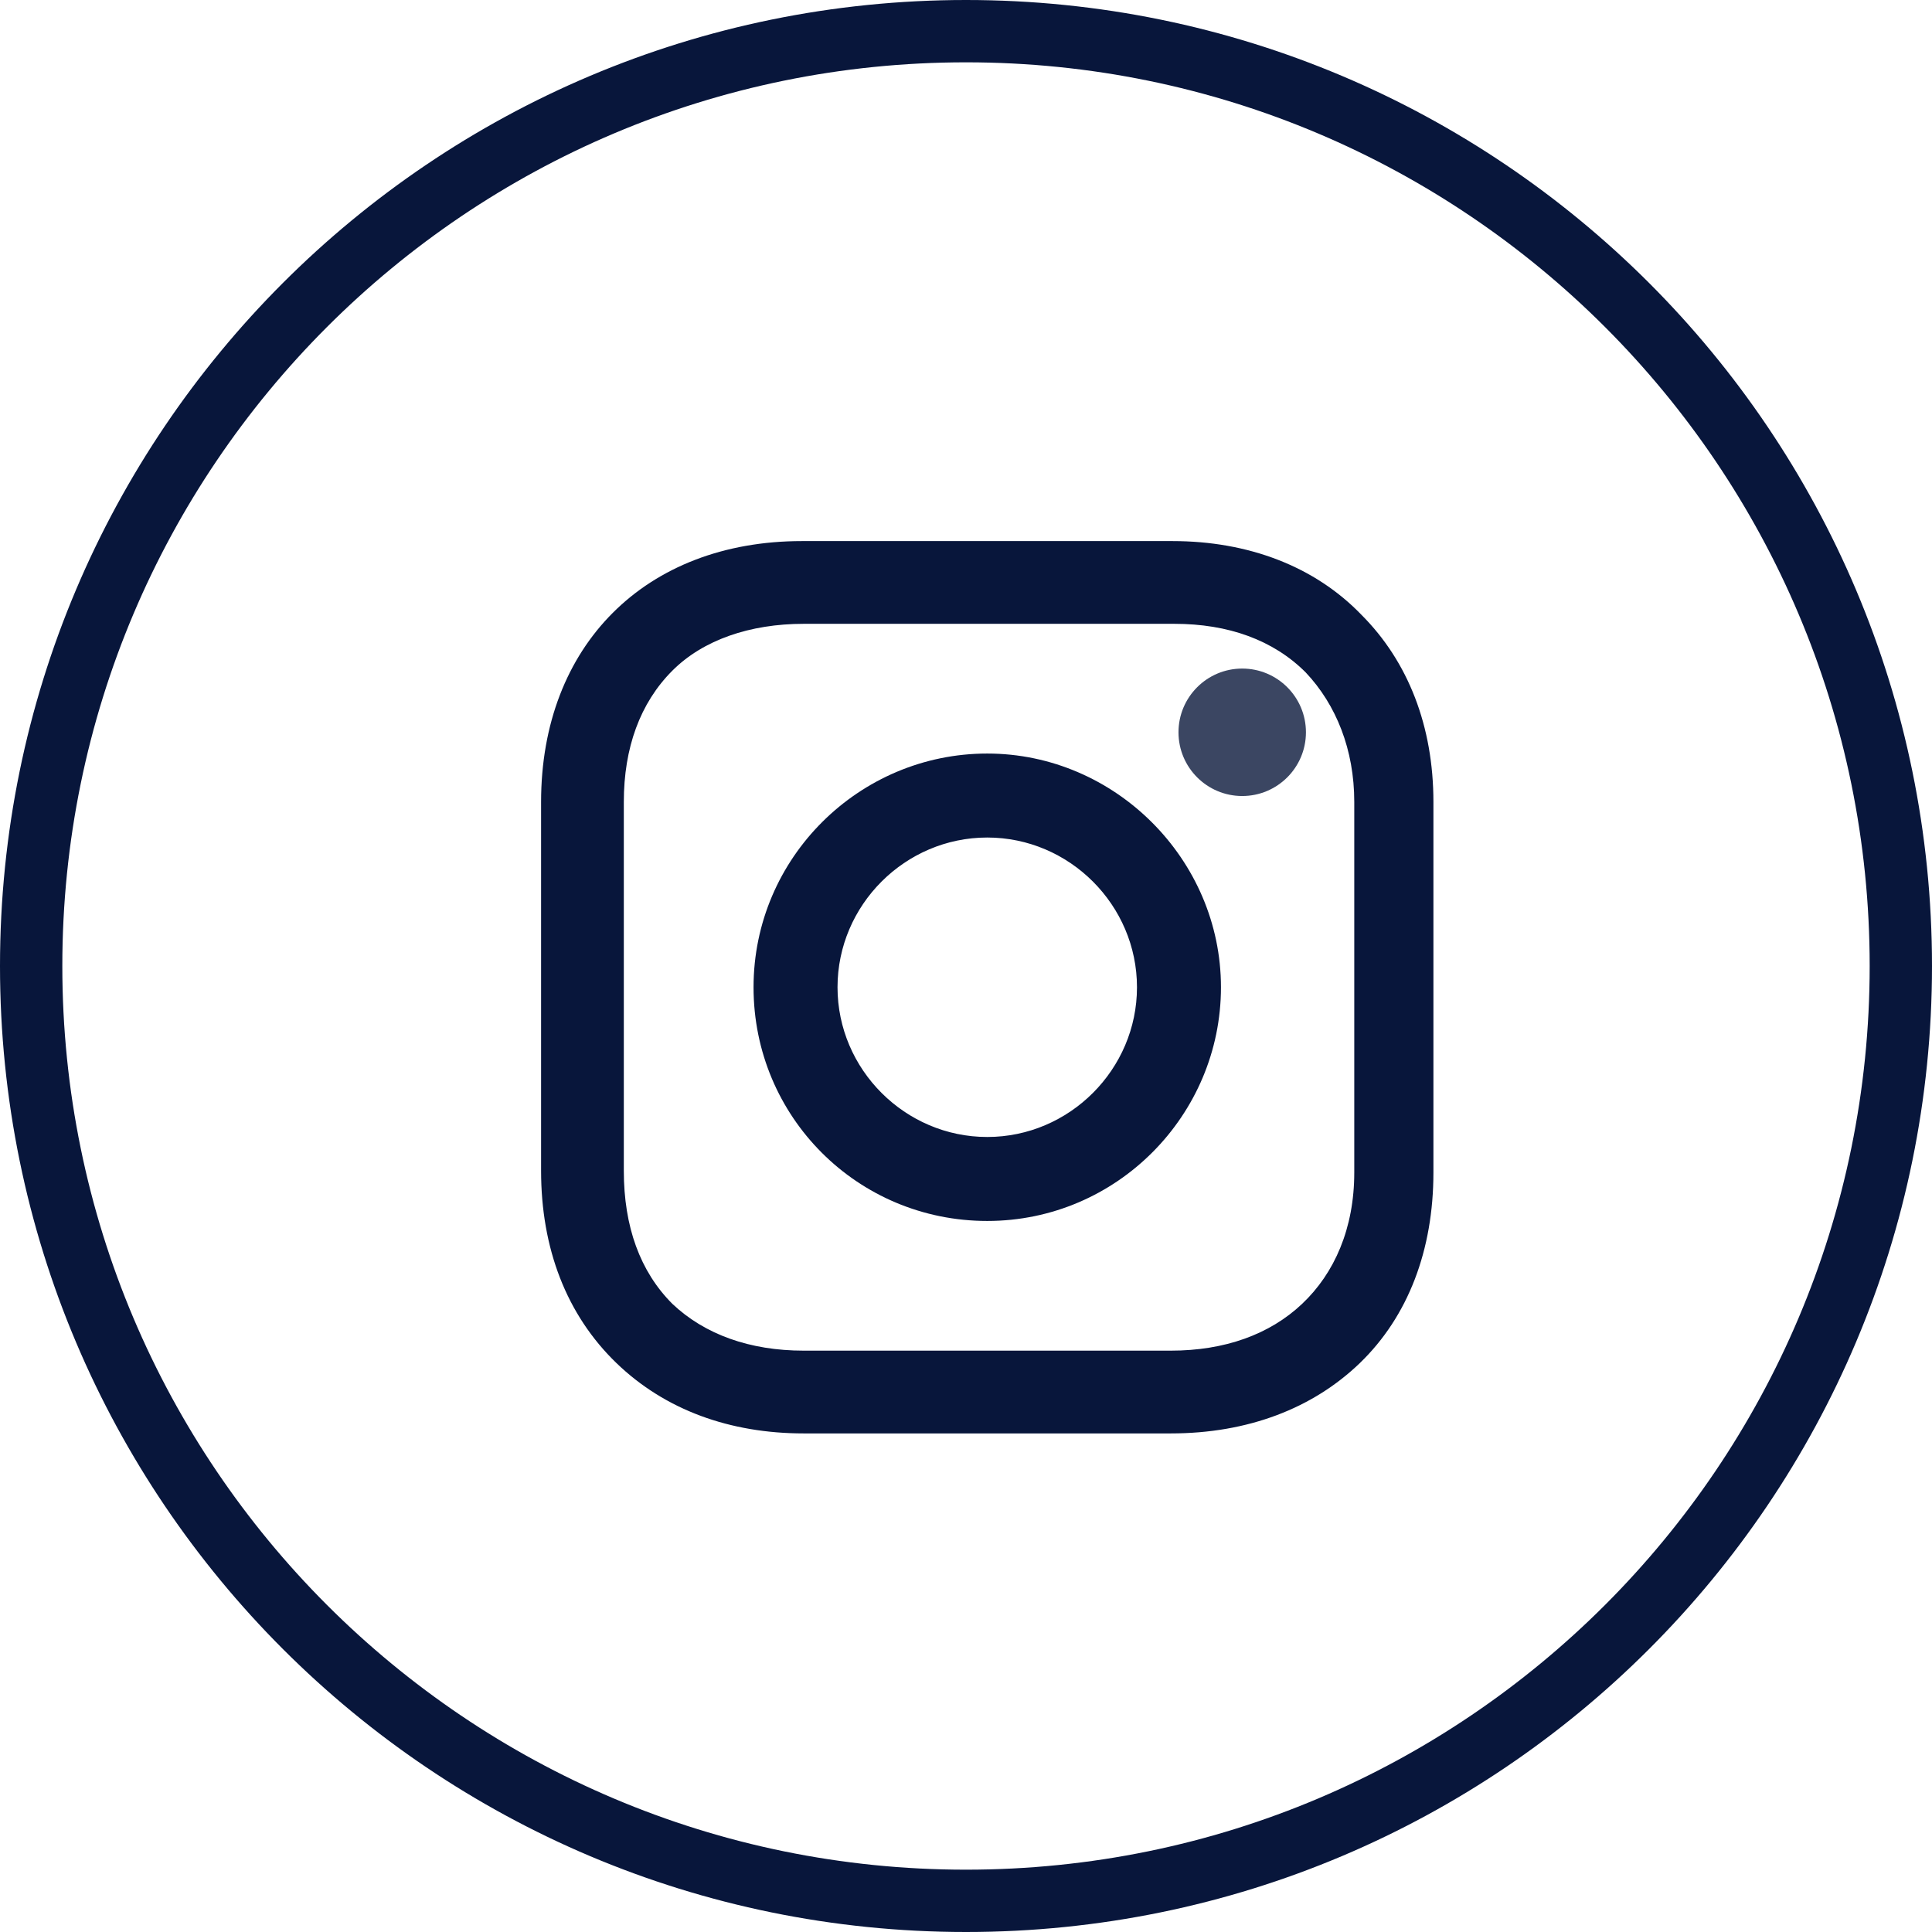 <?xml version="1.0" encoding="UTF-8"?>
<svg width="62px" height="62px" viewBox="0 0 62 62" version="1.1" xmlns="http://www.w3.org/2000/svg" xmlns:xlink="http://www.w3.org/1999/xlink">
    <!-- Generator: Sketch 48.2 (47327) - http://www.bohemiancoding.com/sketch -->
    <title>ig_icon_hover</title>
    <desc>Created with Sketch.</desc>
    <defs></defs>
    <g id="mobile_footer" stroke="none" stroke-width="1" fill="none" fill-rule="evenodd" transform="translate(-94, -314)">
        <g id="socials" transform="translate(23, 315)">
            <g id="ig_icon_hover" transform="translate(72, 0)">
                <path d="M30,60 C46.569,60 60,46.569 60,30 C60,13.431 46.569,0 30,0 C13.431,0 0,13.431 0,30 C0,46.569 13.431,60 30,60 Z" id="Oval-1-path-Copy" stroke="#08163B" stroke-width="2"></path>
                <path d="M30.682,23.182 C26.58,23.182 23.182,26.522 23.182,30.682 C23.182,34.842 26.522,38.182 30.682,38.182 C34.842,38.182 38.182,34.783 38.182,30.682 C38.182,26.58 34.783,23.182 30.682,23.182 Z M30.682,35.487 C28.045,35.487 25.877,33.319 25.877,30.682 C25.877,28.045 28.045,25.877 30.682,25.877 C33.319,25.877 35.487,28.045 35.487,30.682 C35.487,33.319 33.319,35.487 30.682,35.487 Z" id="Shape" fill="#08163B" fill-rule="nonzero"></path>
                <circle id="Oval" fill="#3B4662" fill-rule="nonzero" cx="38.864" cy="22.5" r="2.045"></circle>
                <path d="M42.691,18.731 C41.19,17.172 39.053,16.364 36.628,16.364 L24.735,16.364 C19.712,16.364 16.364,19.712 16.364,24.735 L16.364,36.571 C16.364,39.053 17.172,41.19 18.788,42.748 C20.347,44.249 22.426,45 24.793,45 L36.571,45 C39.053,45 41.132,44.192 42.633,42.748 C44.192,41.247 45,39.111 45,36.628 L45,24.735 C45,22.31 44.192,20.232 42.691,18.731 Z M42.46,36.628 C42.46,38.418 41.825,39.862 40.785,40.843 C39.746,41.825 38.303,42.344 36.571,42.344 L24.793,42.344 C23.061,42.344 21.617,41.825 20.578,40.843 C19.539,39.804 19.019,38.361 19.019,36.571 L19.019,24.735 C19.019,23.003 19.539,21.56 20.578,20.521 C21.56,19.539 23.061,19.019 24.793,19.019 L36.686,19.019 C38.418,19.019 39.862,19.539 40.901,20.578 C41.882,21.617 42.46,23.061 42.46,24.735 L42.46,36.628 Z" id="Shape" fill="#08163B" fill-rule="nonzero"></path>
            </g>
        </g>
    </g>
</svg>